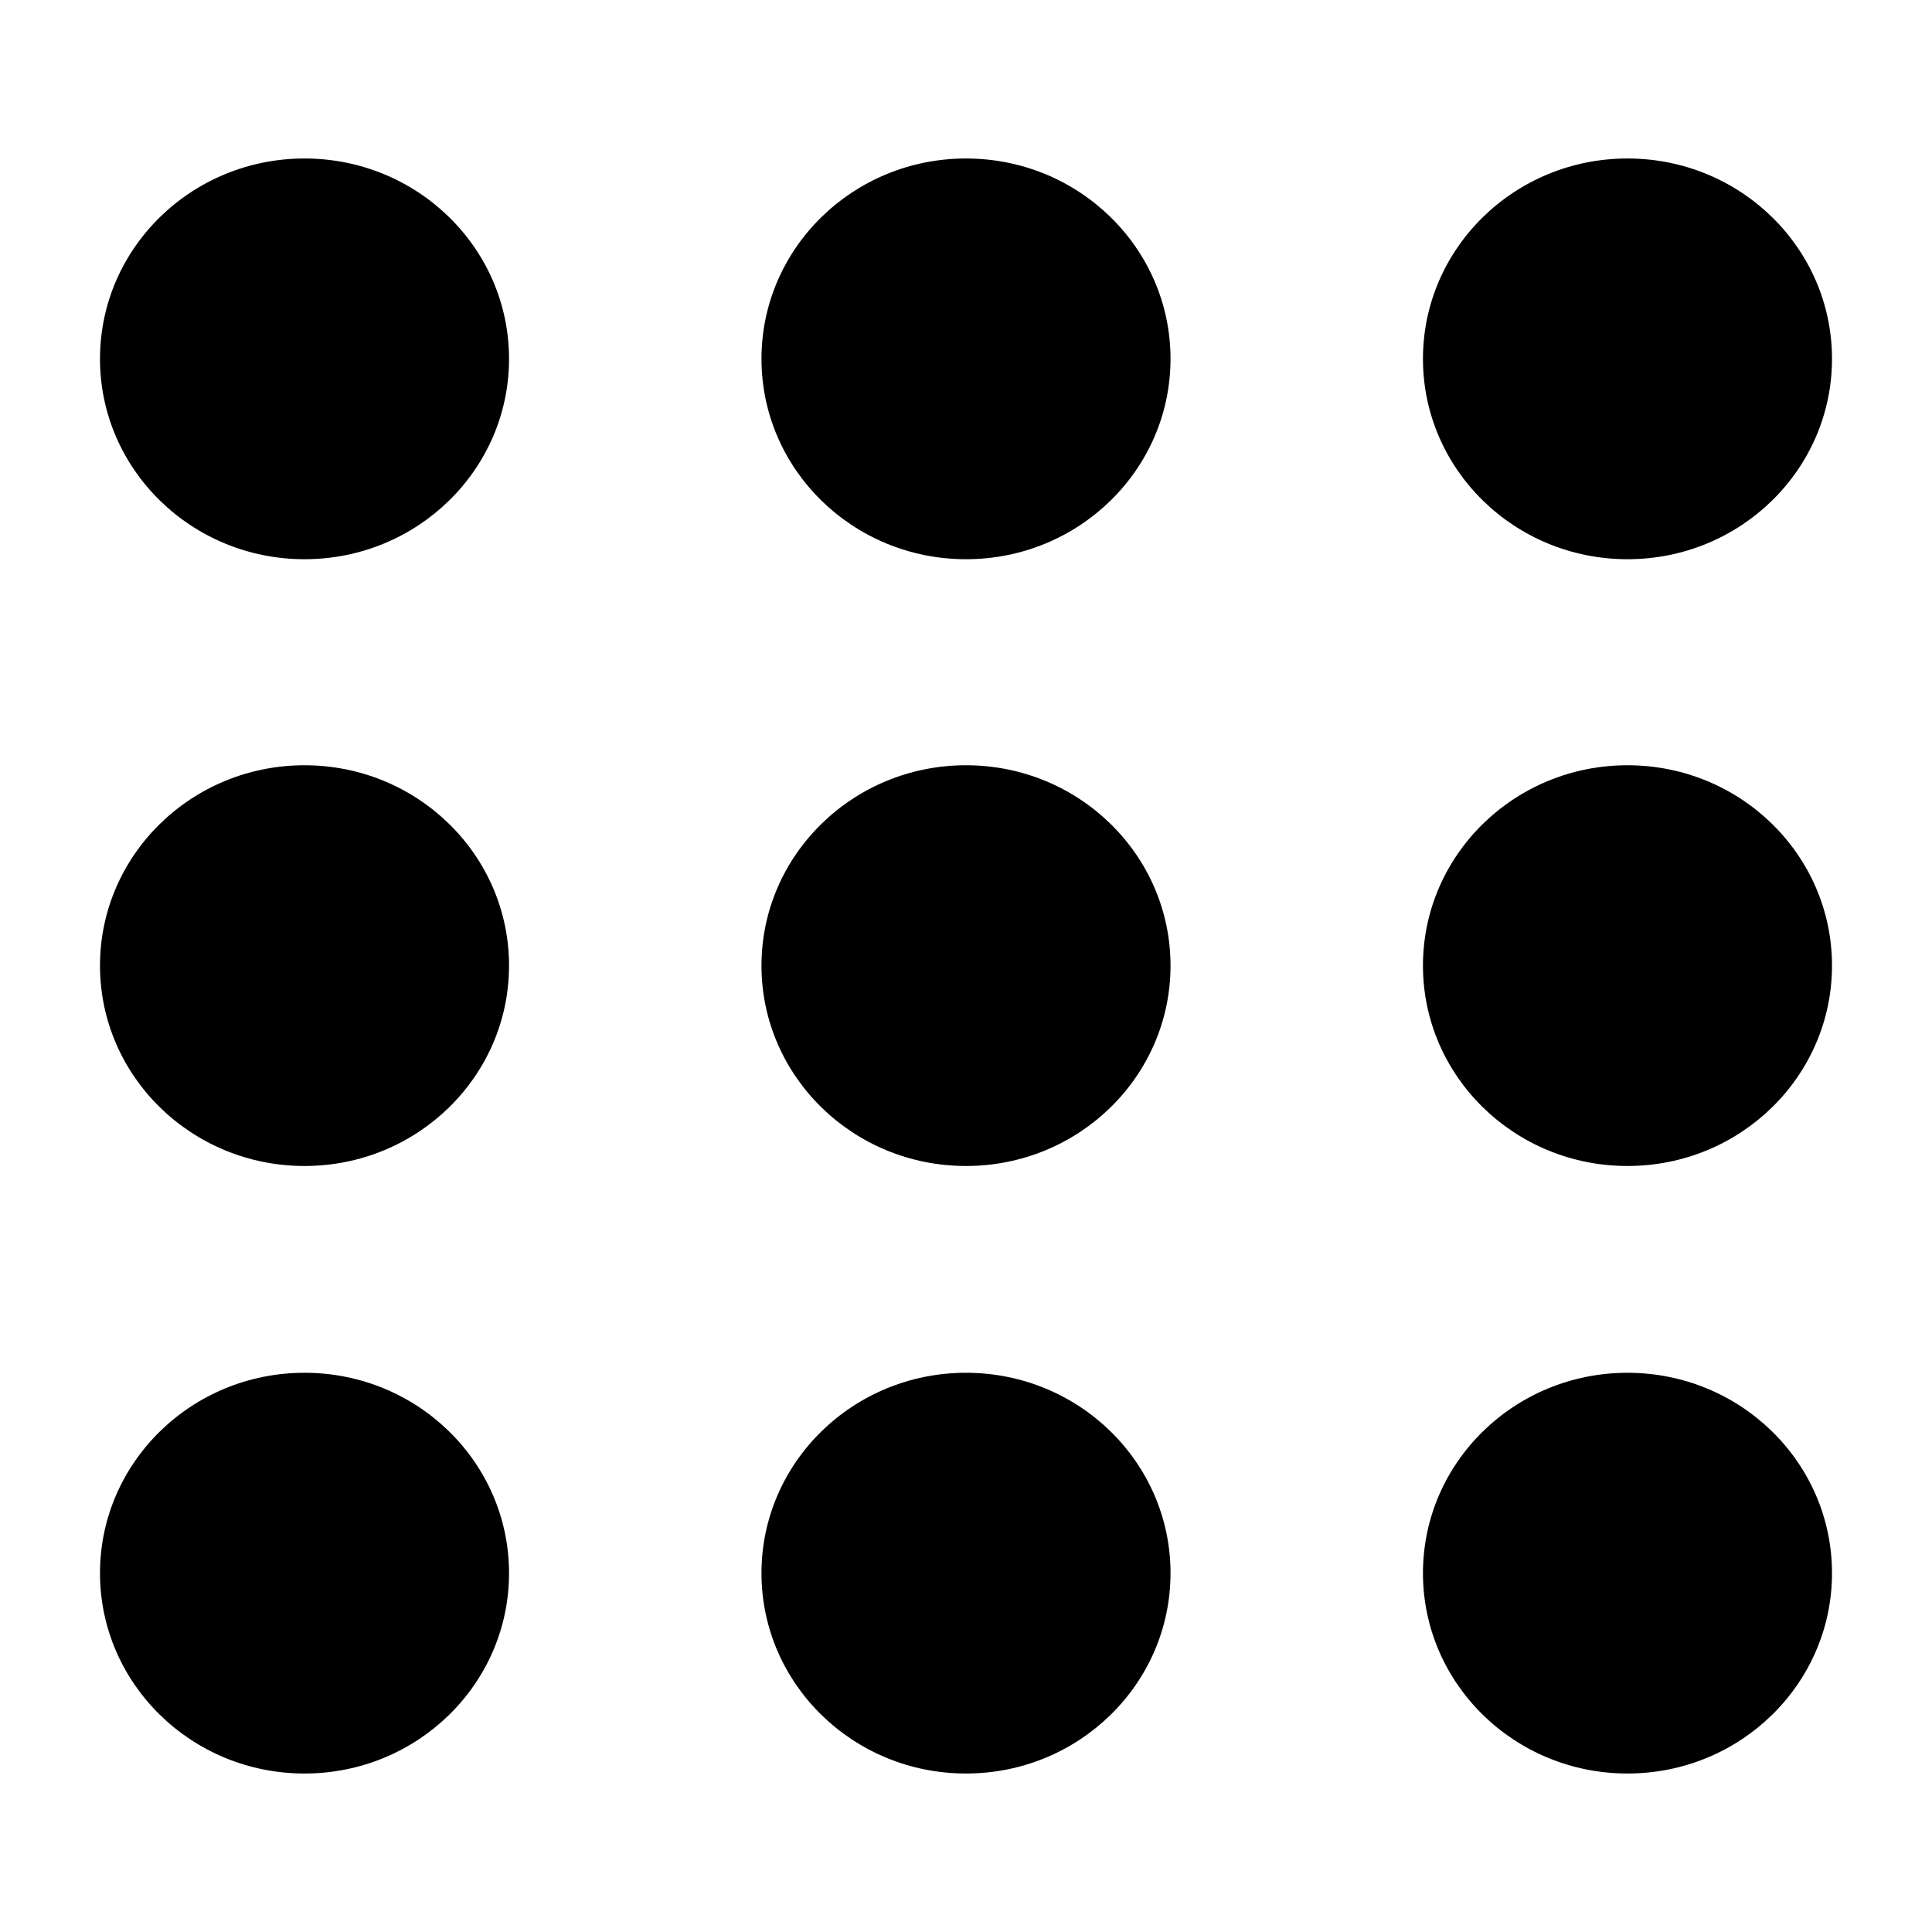 <?xml version="1.0" encoding="utf-8"?>
<!-- Generator: Adobe Illustrator 21.0.0, SVG Export Plug-In . SVG Version: 6.00 Build 0)  -->
<svg version="1.1" id="Capa_1" xmlns="http://www.w3.org/2000/svg" xmlns:xlink="http://www.w3.org/1999/xlink" x="0px" y="0px"
	 viewBox="0 0 512 512" style="enable-background:new 0 0 512 512;" xml:space="preserve">
<g>
	<g>
		<ellipse cx="80.7" cy="416.9" rx="54.2" ry="53.1"/>
		<ellipse cx="256" cy="255.9" rx="54.2" ry="53.1"/>
		<ellipse cx="256" cy="95.1" rx="54.2" ry="53.1"/>
		<ellipse cx="80.7" cy="95.1" rx="54.2" ry="53.1"/>
		<ellipse cx="80.7" cy="255.9" rx="54.2" ry="53.1"/>
		<ellipse cx="256" cy="416.9" rx="54.2" ry="53.1"/>
		<ellipse cx="431.3" cy="416.9" rx="54.2" ry="53.1"/>
		<ellipse cx="431.3" cy="95.1" rx="54.2" ry="53.1"/>
		<ellipse cx="431.3" cy="255.9" rx="54.2" ry="53.1"/>
	</g>
</g>
</svg>
